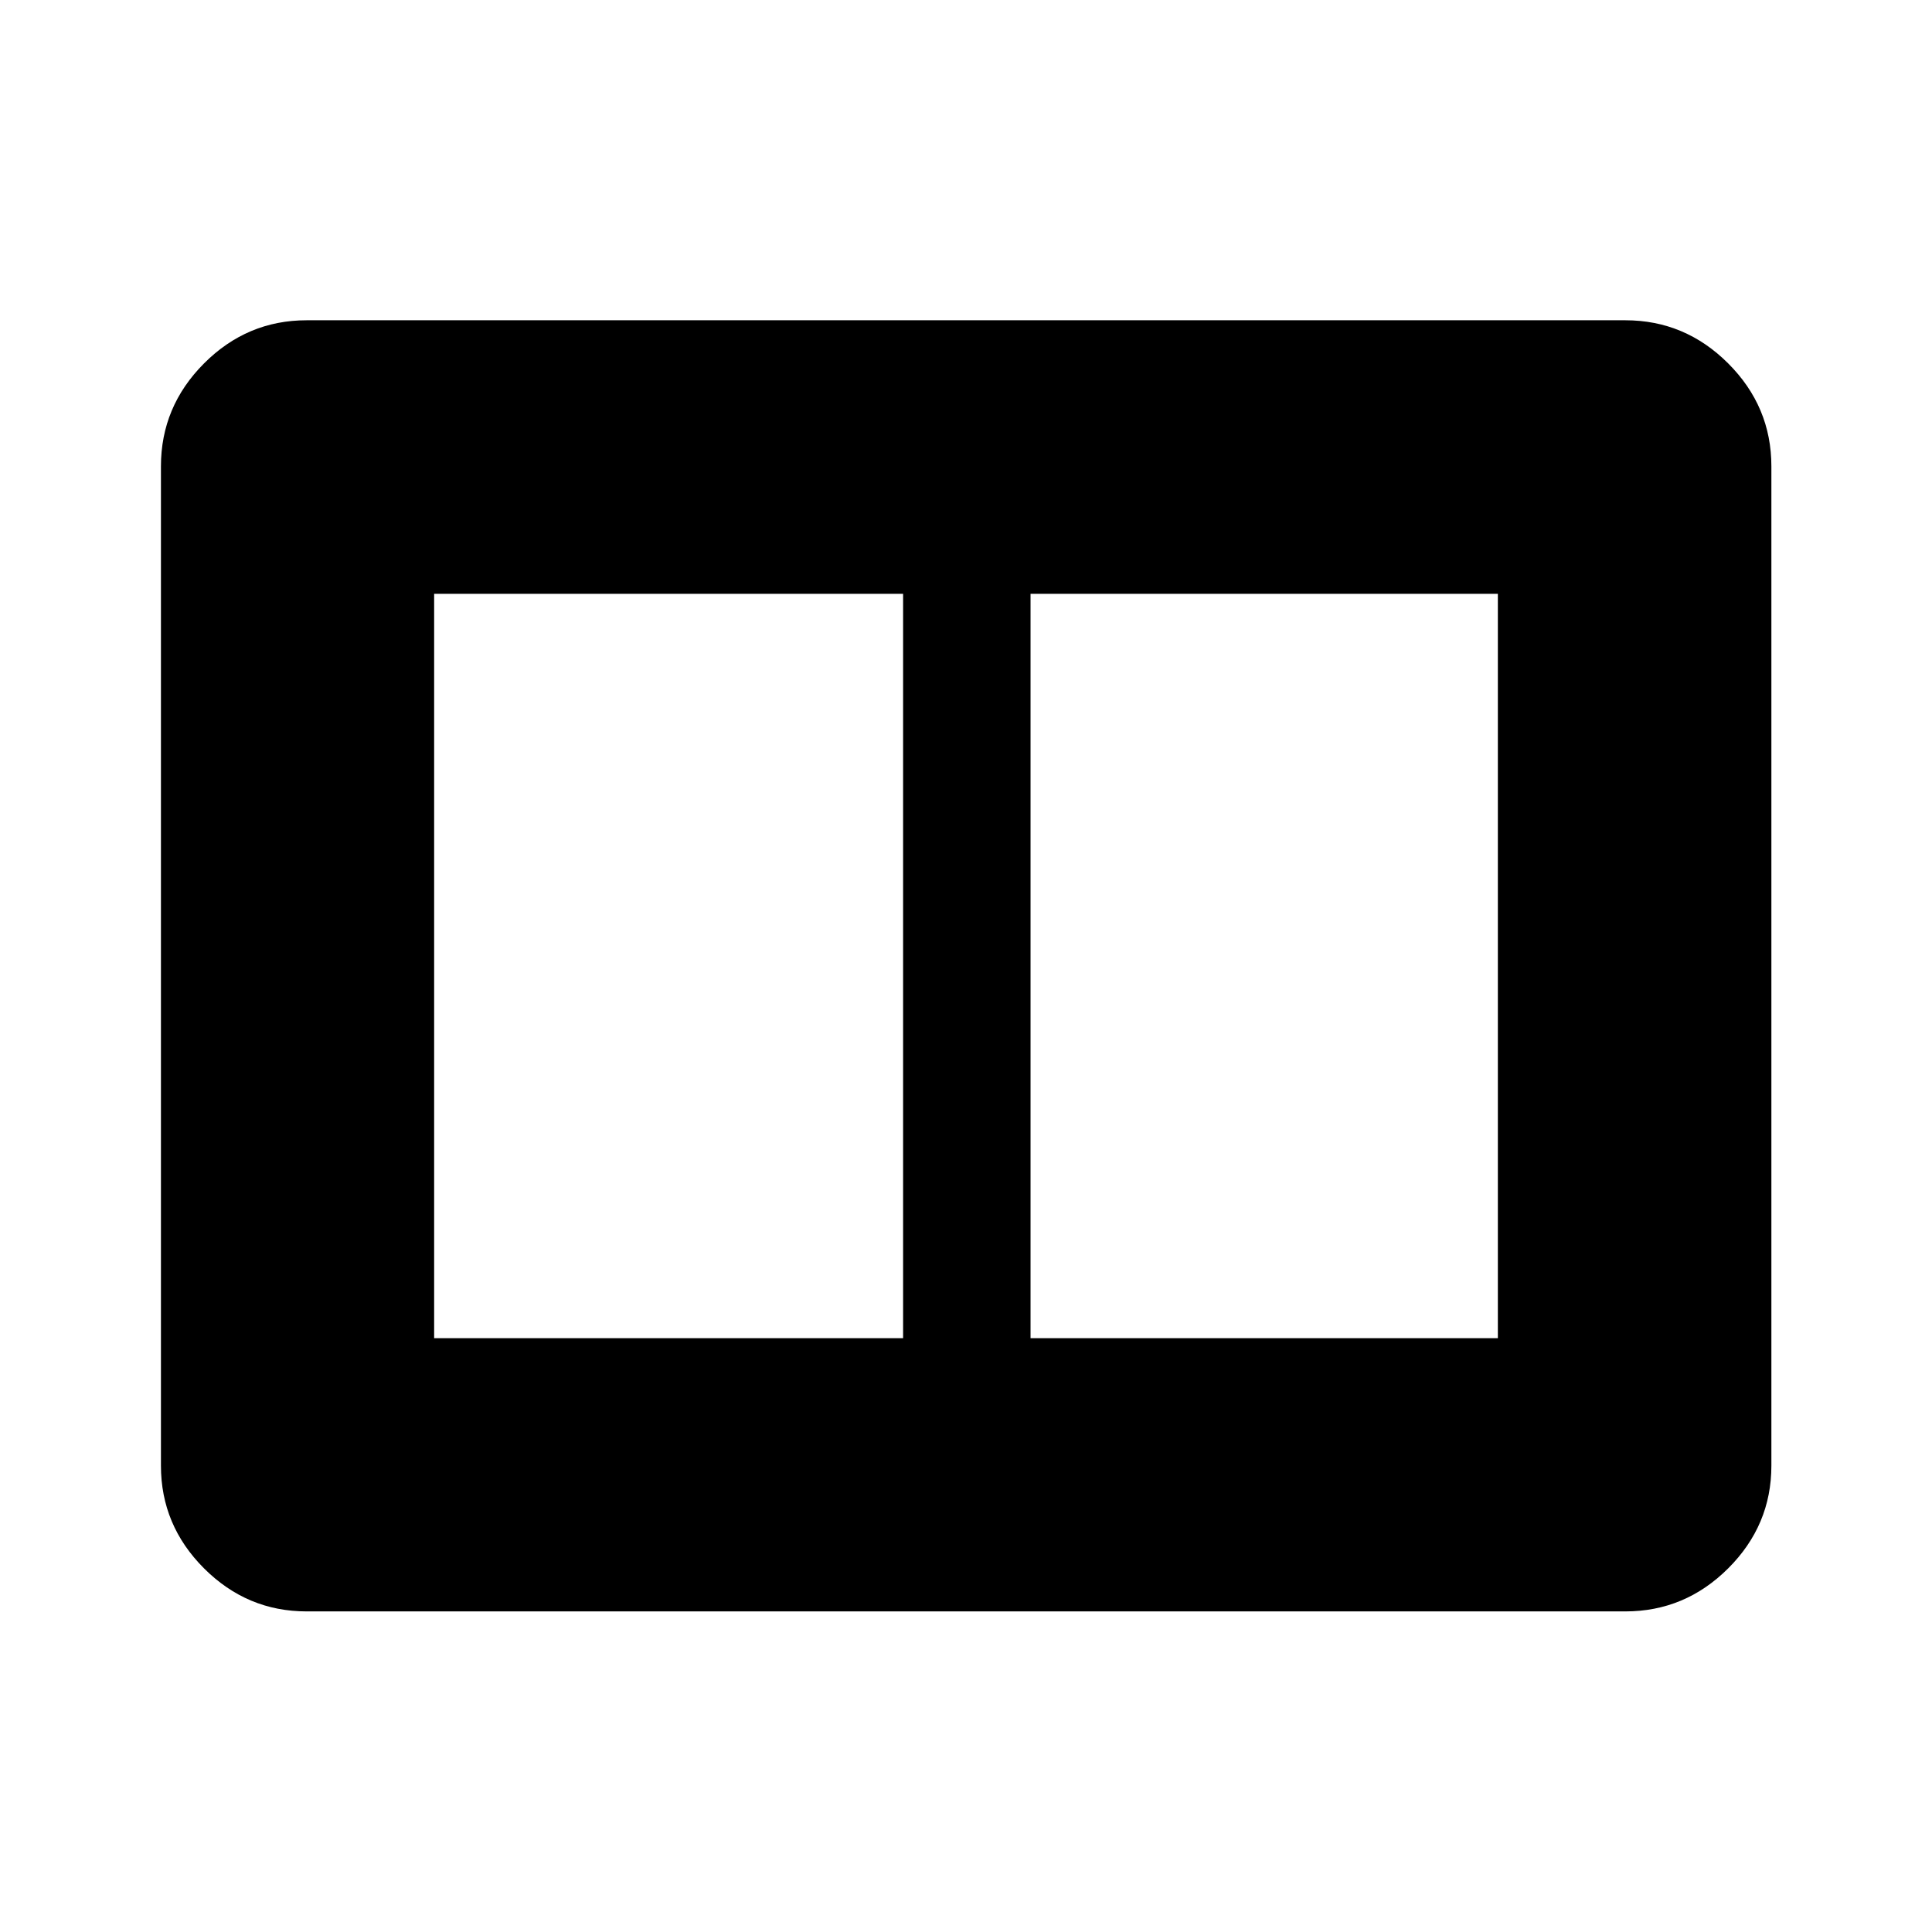 <svg xmlns="http://www.w3.org/2000/svg" height="40" viewBox="0 -960 960 960" width="40"><path d="M512.07-295.06h232.21v-369.88H512.07v369.88Zm-296.35 0h233.02v-369.88H215.72v369.88ZM152.39-159.3q-29.62 0-51.02-21.4-21.4-21.41-21.4-51.02v-496.56q0-29.68 21.4-51.13 21.4-21.45 51.02-21.45h655.22q29.68 0 51.13 21.45 21.45 21.45 21.45 51.13v496.56q0 29.61-21.45 51.02-21.45 21.4-51.13 21.4H152.39Z"/></svg>